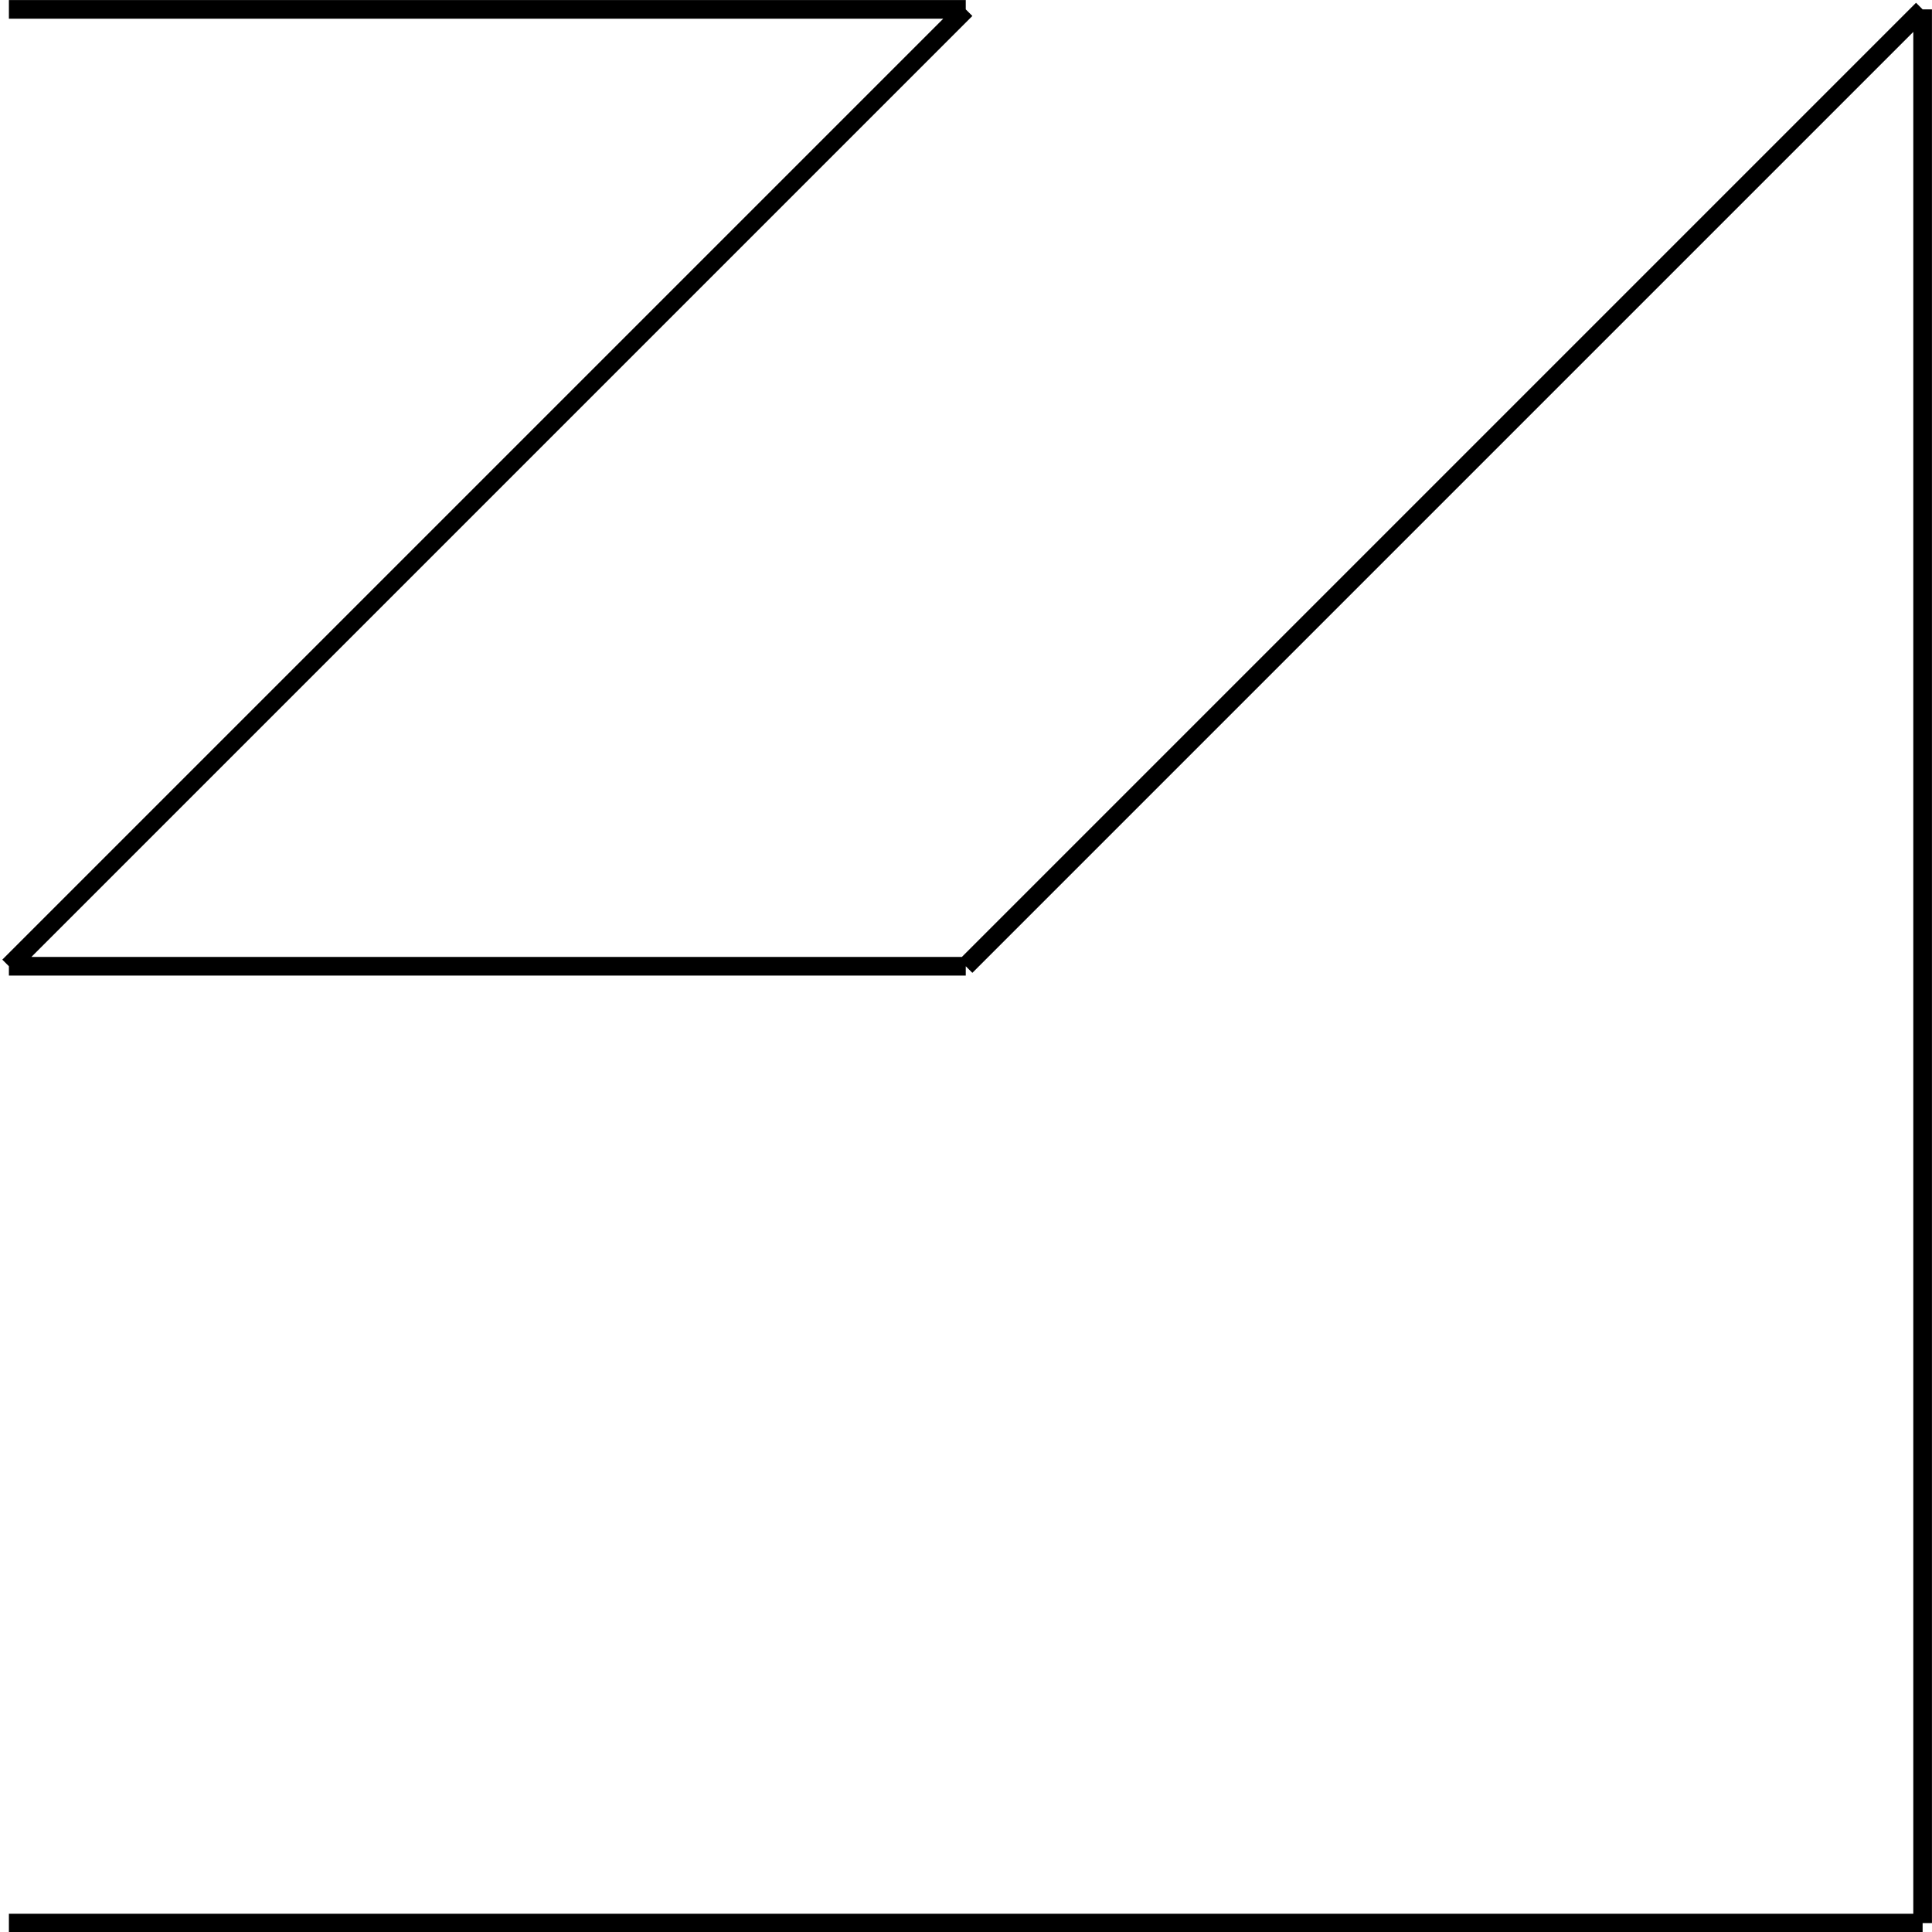 <?xml version="1.0" encoding="UTF-8" standalone="no"?>
<!-- Created with Inkscape (http://www.inkscape.org/) -->

<svg
   width="20.191mm"
   height="20.195mm"
   viewBox="0 0 20.191 20.195"
   version="1.1"
   id="svg5"
   sodipodi:docname="Pattern.svg"
   inkscape:version="1.1.2 (b8e25be833, 2022-02-05)"
   xmlns:inkscape="http://www.inkscape.org/namespaces/inkscape"
   xmlns:sodipodi="http://sodipodi.sourceforge.net/DTD/sodipodi-0.dtd"
   xmlns="http://www.w3.org/2000/svg"
   xmlns:svg="http://www.w3.org/2000/svg">
  <sodipodi:namedview
     id="namedview7"
     pagecolor="#505050"
     bordercolor="#eeeeee"
     borderopacity="1"
     inkscape:pageshadow="0"
     inkscape:pageopacity="0"
     inkscape:pagecheckerboard="0"
     inkscape:document-units="mm"
     showgrid="false"
     fit-margin-top="0"
     fit-margin-left="0"
     fit-margin-right="0"
     fit-margin-bottom="0"
     inkscape:zoom="6.2074635"
     inkscape:cx="50.181527"
     inkscape:cy="46.395762"
     inkscape:window-width="1920"
     inkscape:window-height="1057"
     inkscape:window-x="-8"
     inkscape:window-y="-8"
     inkscape:window-maximized="1"
     inkscape:current-layer="layer1"
     inkscape:snap-page="true"
     inkscape:object-nodes="false" />
  <defs
     id="defs2" />
  <g
     inkscape:label="Layer 1"
     inkscape:groupmode="layer"
     id="layer1"
     transform="translate(-114.988,-119.171)">
    <g
       id="g1807">
      <path
         id="path1533"
         style="fill:none;stroke:#000000;stroke-width:0.195px;stroke-linecap:butt;stroke-linejoin:miter;stroke-opacity:1"
         d="m 115.081,139.269 h 10 m 0,0 h 10 m 0,0 v -10 m 0,0 v -10 m 0,0 -10,10 m 0,0 h -10 m 0,0 10,-10 m 0,0 h -10" />
    </g>
  </g>
</svg>

